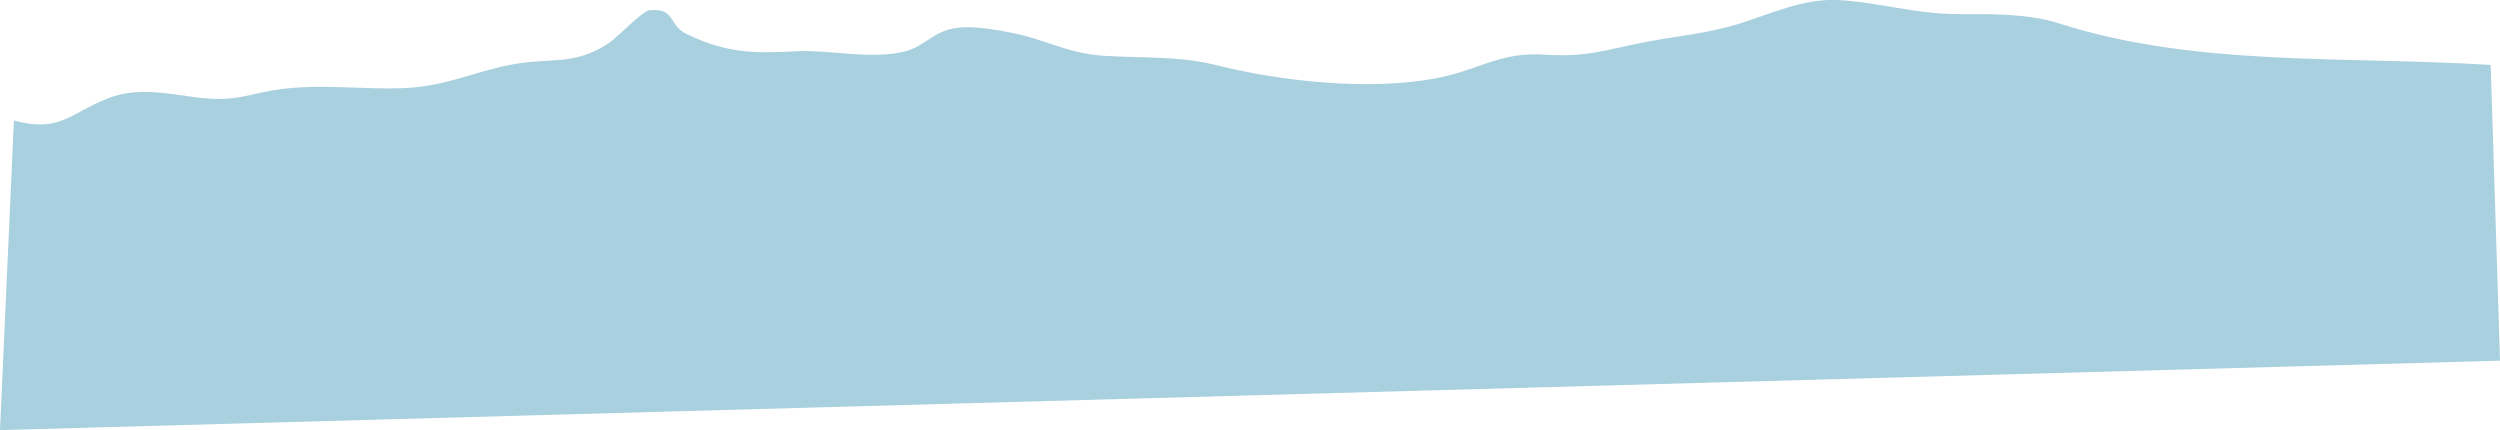 <svg xmlns="http://www.w3.org/2000/svg" viewBox="0 0 688.26 118.41"><defs><style>.cls-1{fill:#a9d0de;}</style></defs><g id="Layer_2" data-name="Layer 2"><g id="Layer_3" data-name="Layer 3"><path class="cls-1" d="M3.83,33.17c12.65,3.48,15.57-2.05,25.82-6.08,7.91-3.1,15.79-1.43,24-.34,12.16,1.62,14.53-1.25,25.54-2.42,10.5-1.11,21.37.36,31.92-.06,11.51-.47,19.09-4.42,29.37-6.43,11-2.16,17.38.46,27.1-5.95,2.29-1.51,9.31-8.89,11.18-9.06,7.34-.7,5.08,4,10.18,6.48,11.3,5.53,19.09,5.39,30.71,4.79,8.47-.44,20.07,2.37,29.37.08,5.63-1.39,7.69-5.47,14.05-6.45,4.53-.71,10.86.4,15.32,1.27,9.55,1.86,15.32,5.7,25.54,6.36,10.73.69,20.52,0,30.67,2.52,17.5,4.4,42.32,7.32,61.27,3.56,11.67-2.33,17.08-7.19,29.36-6.39,11.84.77,17-1.42,28.1-3.54,8.55-1.63,16.71-2.28,25.54-5C487.46,3.82,496.36-.38,505.66,0c10.95.48,21.63,3.89,33.2,3.88,9.53,0,19.43-.18,28.06,2.58,37.44,12,78.65,8.93,118.78,11.42l2.56,81.42L0,118.41"/></g></g></svg>